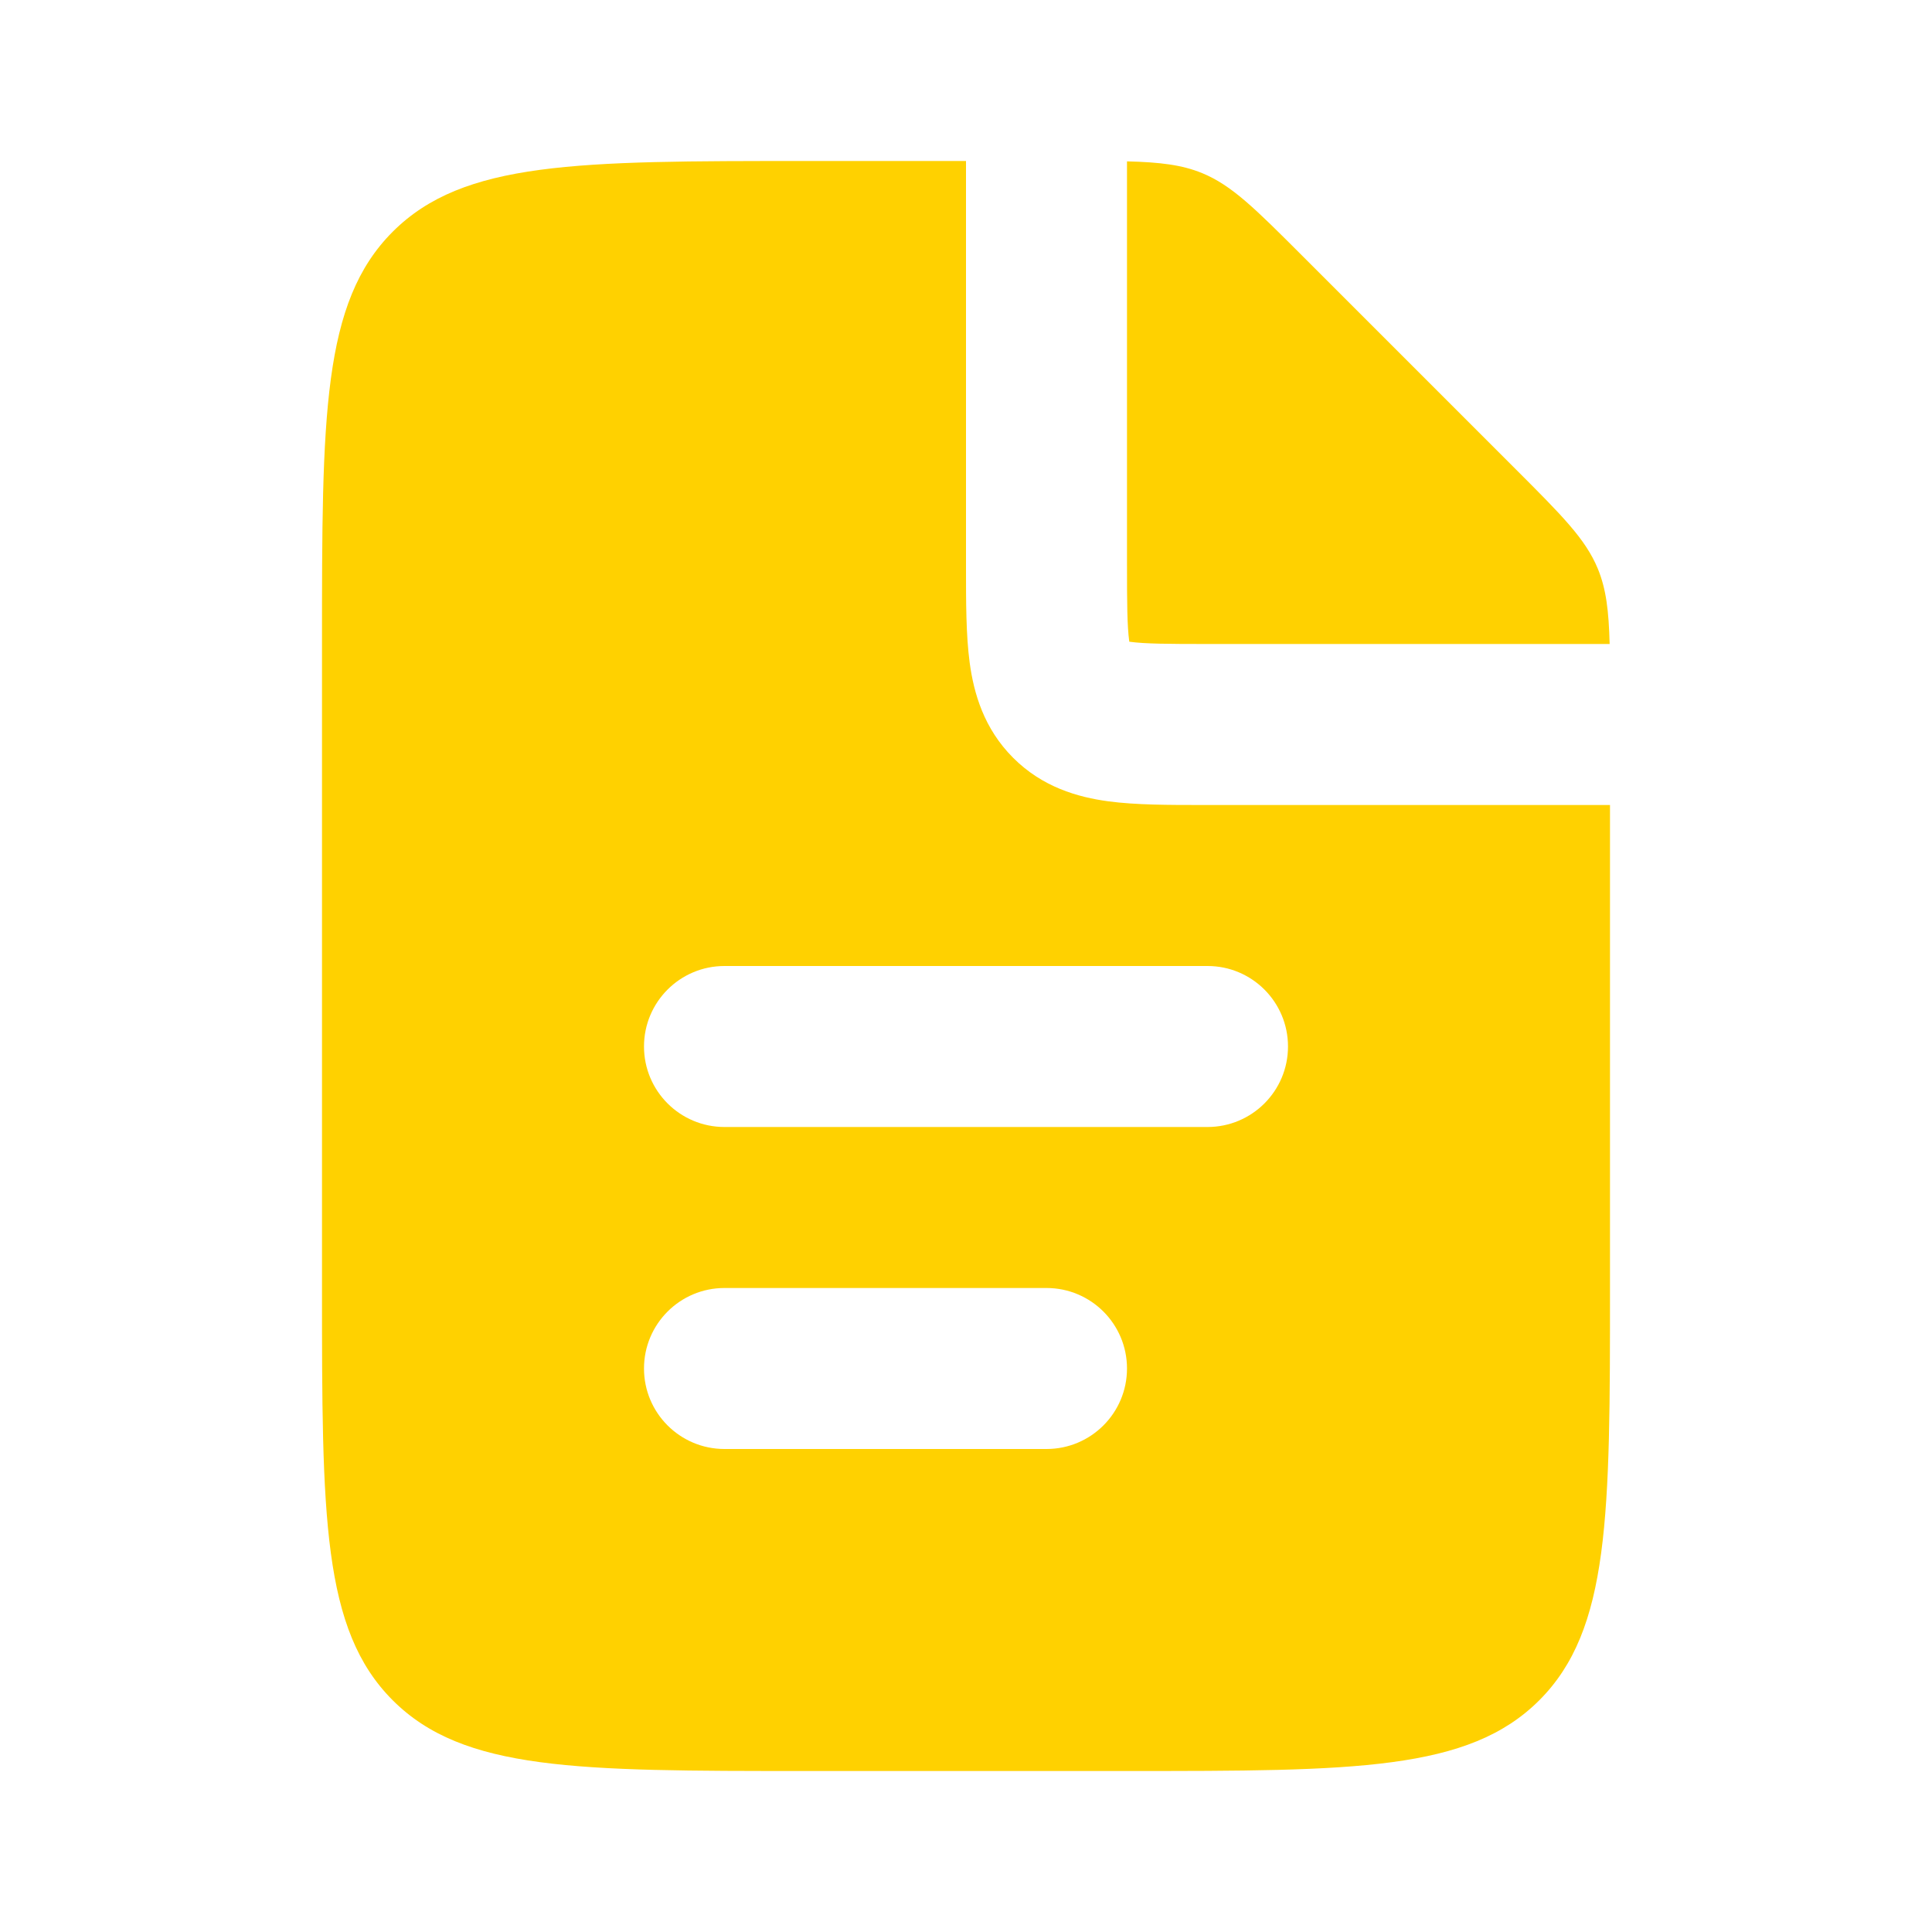 <svg width="48" height="48" viewBox="0 0 48 48" fill="none" xmlns="http://www.w3.org/2000/svg">
<path fill-rule="evenodd" clip-rule="evenodd" d="M24 4V14L24 14.109C24 14.957 24 15.781 24.091 16.461C24.194 17.227 24.445 18.102 25.172 18.828C25.898 19.555 26.773 19.806 27.539 19.909C28.219 20 29.043 20 29.891 20H29.891H29.891H29.891L30 20H40V32C40 37.657 40 40.485 38.243 42.243C36.485 44 33.657 44 28 44H20C14.343 44 11.515 44 9.757 42.243C8 40.485 8 37.657 8 32V16C8 10.343 8 7.515 9.757 5.757C11.515 4 14.343 4 20 4H24ZM28 4.009V14C28 14.999 28.004 15.548 28.055 15.928L28.057 15.943L28.072 15.945C28.452 15.996 29.001 16 30 16H39.991C39.97 15.177 39.905 14.632 39.696 14.126C39.391 13.391 38.813 12.813 37.657 11.657L32.343 6.343C31.187 5.187 30.609 4.609 29.874 4.304C29.368 4.095 28.823 4.03 28 4.009ZM16 26C16 24.895 16.895 24 18 24L30 24C31.105 24 32 24.895 32 26C32 27.105 31.105 28 30 28L18 28C16.895 28 16 27.105 16 26ZM18 32C16.895 32 16 32.895 16 34C16 35.105 16.895 36 18 36H26C27.105 36 28 35.105 28 34C28 32.895 27.105 32 26 32H18Z" fill="#FFD100"/>
</svg>
